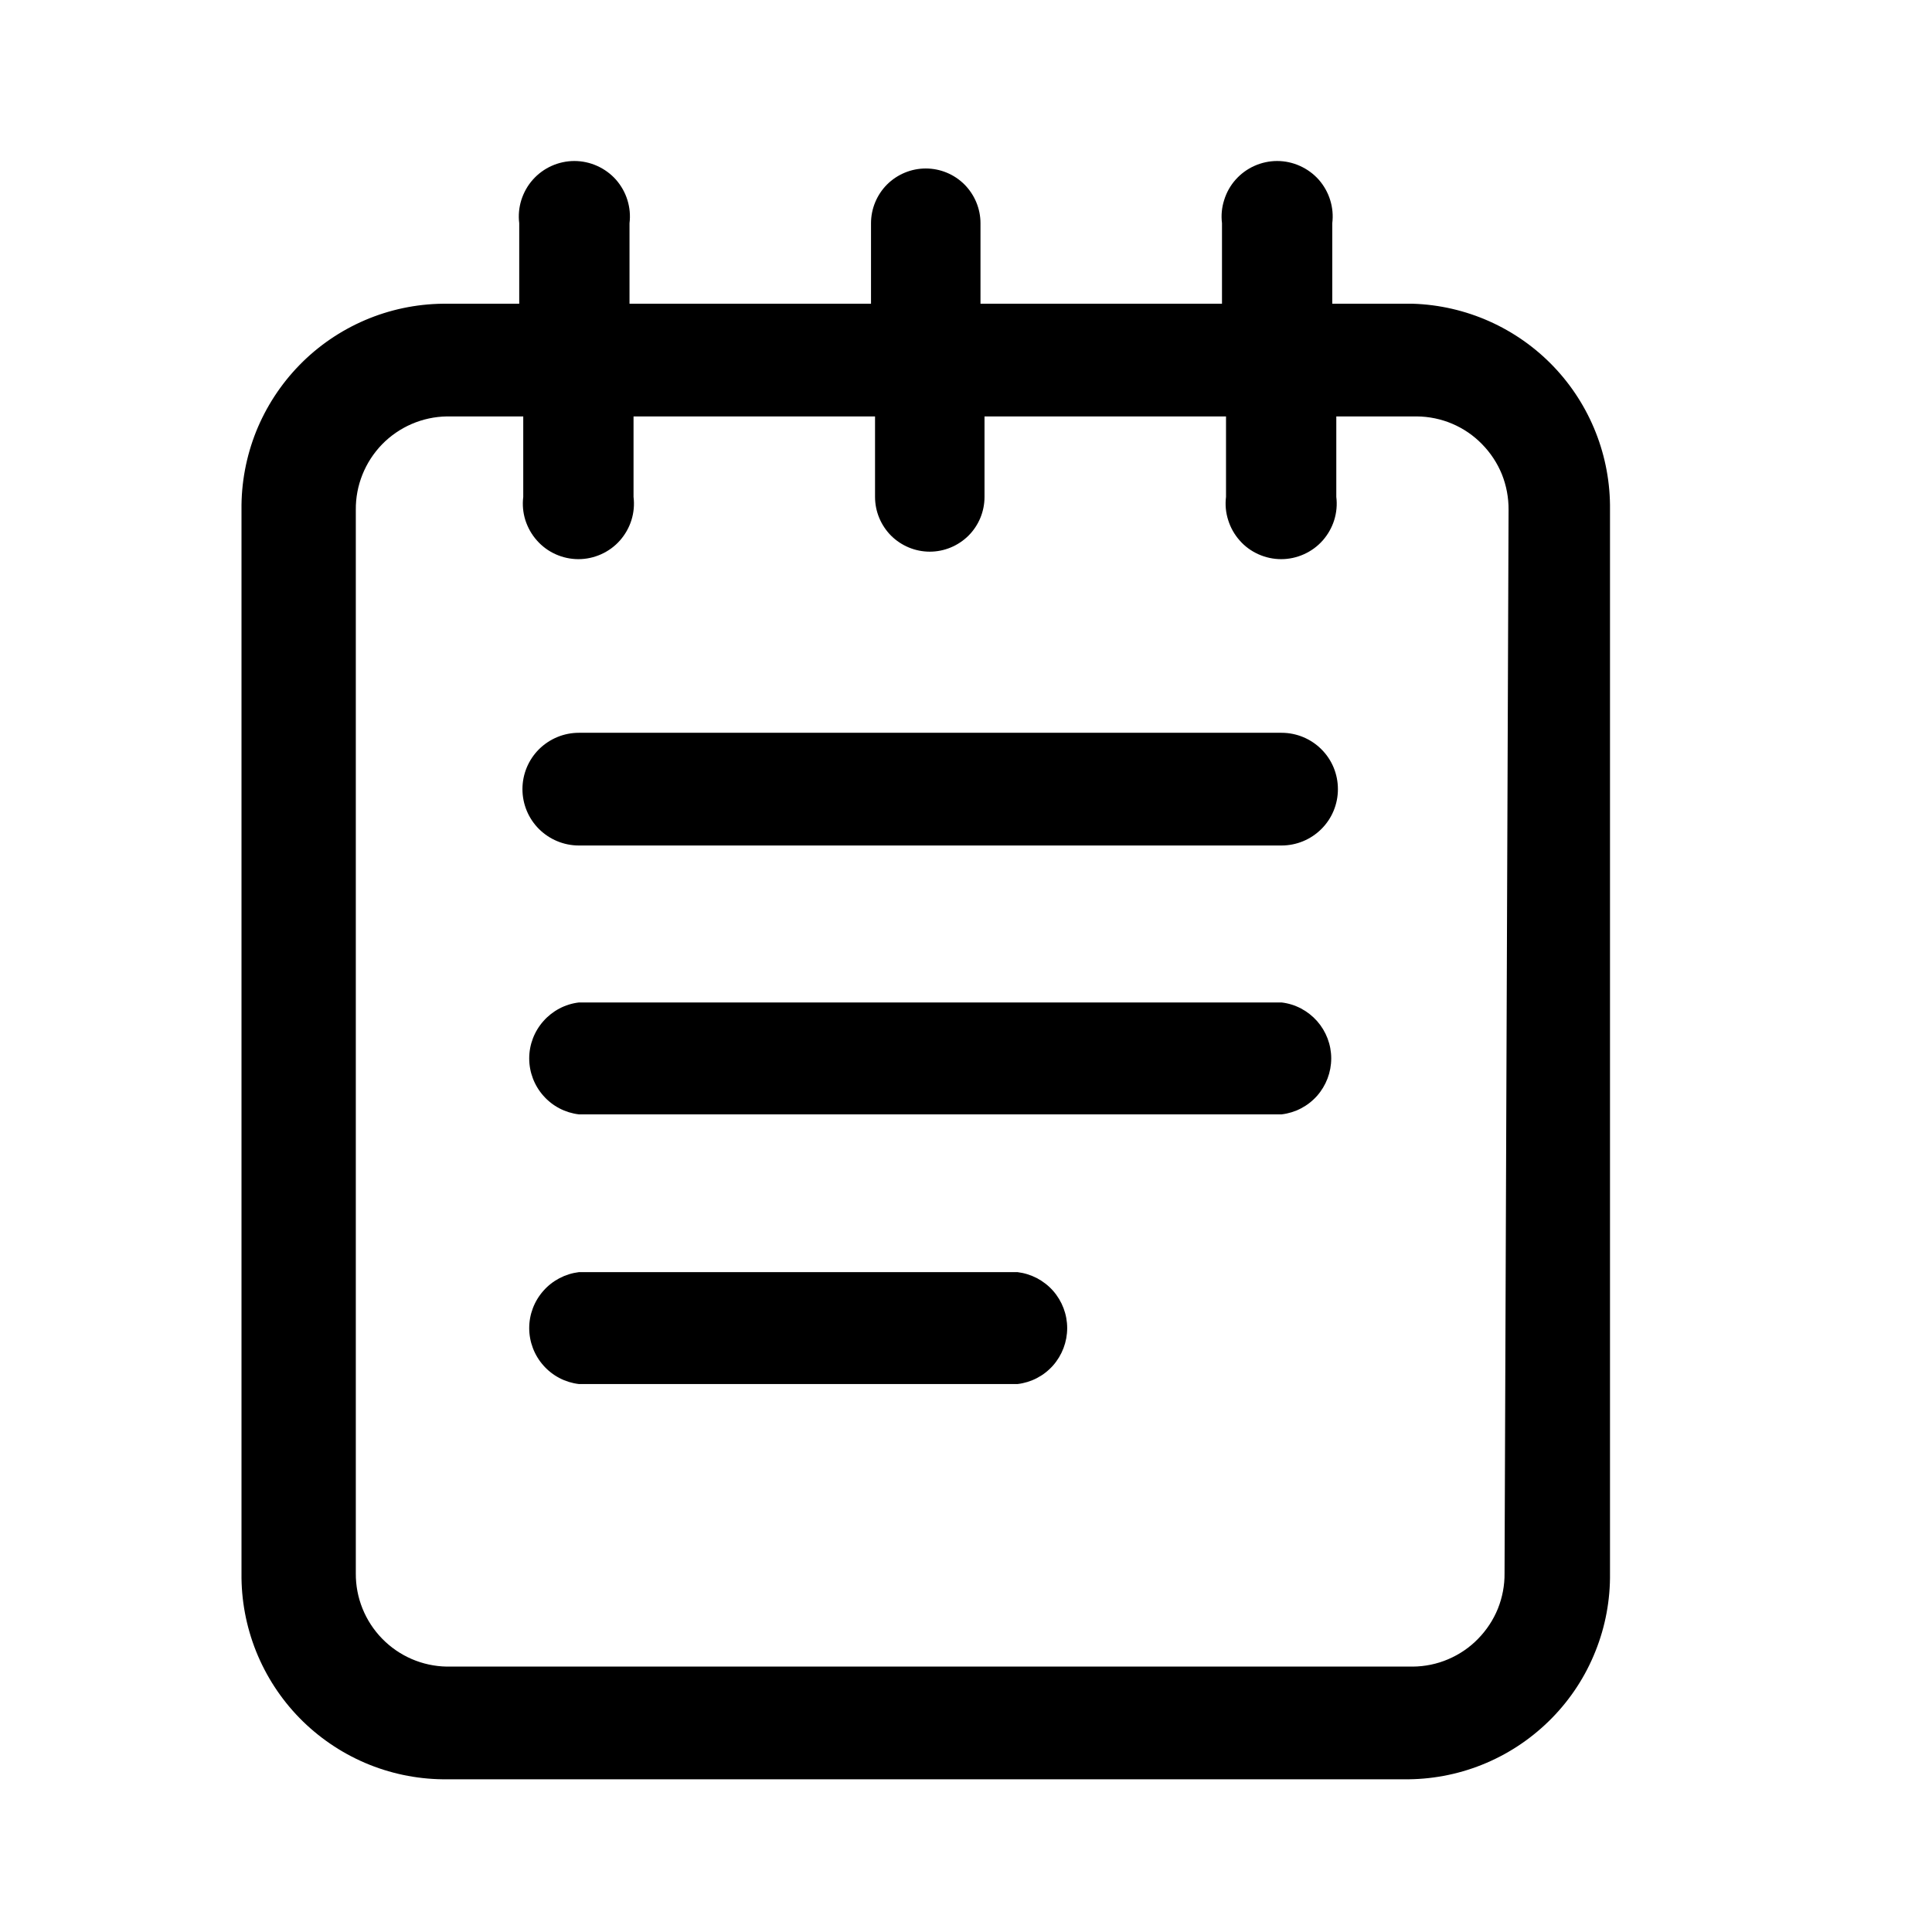<svg width="24" height="24" viewBox="0 0 24 24" fill="none" xmlns="http://www.w3.org/2000/svg">
<path d="M17.55 3.773H16.55V2.773C16.562 2.676 16.553 2.578 16.524 2.485C16.495 2.391 16.446 2.305 16.382 2.232C16.317 2.159 16.237 2.101 16.148 2.061C16.059 2.021 15.963 2 15.865 2C15.768 2 15.671 2.021 15.582 2.061C15.493 2.101 15.414 2.159 15.349 2.232C15.284 2.305 15.236 2.391 15.207 2.485C15.177 2.578 15.168 2.676 15.18 2.773V3.773H12.18V2.773C12.18 2.593 12.108 2.42 11.981 2.292C11.854 2.165 11.681 2.093 11.5 2.093C11.32 2.093 11.147 2.165 11.019 2.292C10.892 2.42 10.82 2.593 10.82 2.773V3.773H7.82V2.773C7.832 2.676 7.823 2.578 7.794 2.485C7.765 2.391 7.716 2.305 7.652 2.232C7.587 2.159 7.507 2.101 7.418 2.061C7.329 2.021 7.233 2 7.135 2C7.038 2 6.941 2.021 6.852 2.061C6.763 2.101 6.684 2.159 6.619 2.232C6.554 2.305 6.506 2.391 6.476 2.485C6.447 2.578 6.438 2.676 6.45 2.773V3.773H5.5C5.168 3.777 4.84 3.846 4.534 3.977C4.229 4.108 3.952 4.297 3.72 4.535C3.488 4.773 3.305 5.054 3.181 5.362C3.058 5.671 2.996 6.001 3 6.333V19.543C2.996 19.875 3.058 20.205 3.181 20.513C3.305 20.822 3.488 21.103 3.72 21.341C3.952 21.578 4.229 21.768 4.534 21.899C4.84 22.03 5.168 22.099 5.5 22.103H17.5C17.832 22.099 18.161 22.03 18.466 21.899C18.772 21.768 19.048 21.578 19.28 21.341C19.513 21.103 19.696 20.822 19.819 20.513C19.943 20.205 20.004 19.875 20 19.543V6.333C20.008 5.67 19.756 5.031 19.298 4.552C18.84 4.074 18.212 3.794 17.55 3.773ZM18.69 19.543C18.692 19.694 18.663 19.844 18.607 19.984C18.55 20.124 18.466 20.251 18.36 20.359C18.255 20.467 18.128 20.553 17.989 20.612C17.851 20.671 17.701 20.702 17.55 20.703H5.55C5.247 20.698 4.958 20.573 4.746 20.355C4.535 20.138 4.417 19.846 4.42 19.543V6.333C4.417 6.03 4.535 5.738 4.746 5.52C4.958 5.303 5.247 5.178 5.55 5.173H6.5V6.173C6.488 6.27 6.497 6.368 6.526 6.461C6.556 6.554 6.604 6.64 6.669 6.713C6.734 6.787 6.813 6.845 6.902 6.885C6.991 6.925 7.088 6.946 7.185 6.946C7.283 6.946 7.379 6.925 7.468 6.885C7.557 6.845 7.637 6.787 7.702 6.713C7.766 6.64 7.815 6.554 7.844 6.461C7.873 6.368 7.882 6.27 7.87 6.173V5.173H10.87V6.173C10.87 6.353 10.942 6.526 11.069 6.654C11.197 6.781 11.37 6.853 11.55 6.853C11.73 6.853 11.903 6.781 12.031 6.654C12.159 6.526 12.23 6.353 12.23 6.173V5.173H15.23V6.173C15.218 6.27 15.227 6.368 15.257 6.461C15.286 6.554 15.334 6.64 15.399 6.713C15.463 6.787 15.543 6.845 15.632 6.885C15.721 6.925 15.818 6.946 15.915 6.946C16.013 6.946 16.109 6.925 16.198 6.885C16.287 6.845 16.367 6.787 16.432 6.713C16.496 6.64 16.545 6.554 16.574 6.461C16.603 6.368 16.612 6.27 16.6 6.173V5.173H17.6C17.751 5.174 17.901 5.205 18.04 5.264C18.179 5.323 18.305 5.409 18.41 5.517C18.516 5.625 18.6 5.752 18.657 5.892C18.713 6.032 18.741 6.182 18.74 6.333L18.69 19.543Z" fill="black"/>
<path d="M15.92 9.103H7.19C7.005 9.103 6.827 9.177 6.695 9.308C6.564 9.439 6.49 9.617 6.49 9.803C6.49 9.989 6.564 10.167 6.695 10.298C6.827 10.429 7.005 10.503 7.19 10.503H15.92C16.106 10.503 16.284 10.429 16.415 10.298C16.547 10.167 16.62 9.989 16.62 9.803C16.62 9.617 16.547 9.439 16.415 9.308C16.284 9.177 16.106 9.103 15.92 9.103Z" fill="black"/>
<path d="M15.921 12.453H7.191C7.021 12.473 6.864 12.556 6.751 12.684C6.637 12.812 6.574 12.977 6.574 13.148C6.574 13.319 6.637 13.485 6.751 13.613C6.864 13.741 7.021 13.823 7.191 13.843H15.921C16.091 13.823 16.247 13.741 16.361 13.613C16.474 13.485 16.537 13.319 16.537 13.148C16.537 12.977 16.474 12.812 16.361 12.684C16.247 12.556 16.091 12.473 15.921 12.453Z" fill="black"/>
<path d="M12.641 15.803H7.191C7.021 15.824 6.864 15.906 6.751 16.034C6.637 16.162 6.574 16.327 6.574 16.498C6.574 16.669 6.637 16.835 6.751 16.963C6.864 17.091 7.021 17.173 7.191 17.193H12.641C12.811 17.173 12.967 17.091 13.081 16.963C13.194 16.835 13.257 16.669 13.257 16.498C13.257 16.327 13.194 16.162 13.081 16.034C12.967 15.906 12.811 15.824 12.641 15.803Z" fill="black"/>
</svg>

